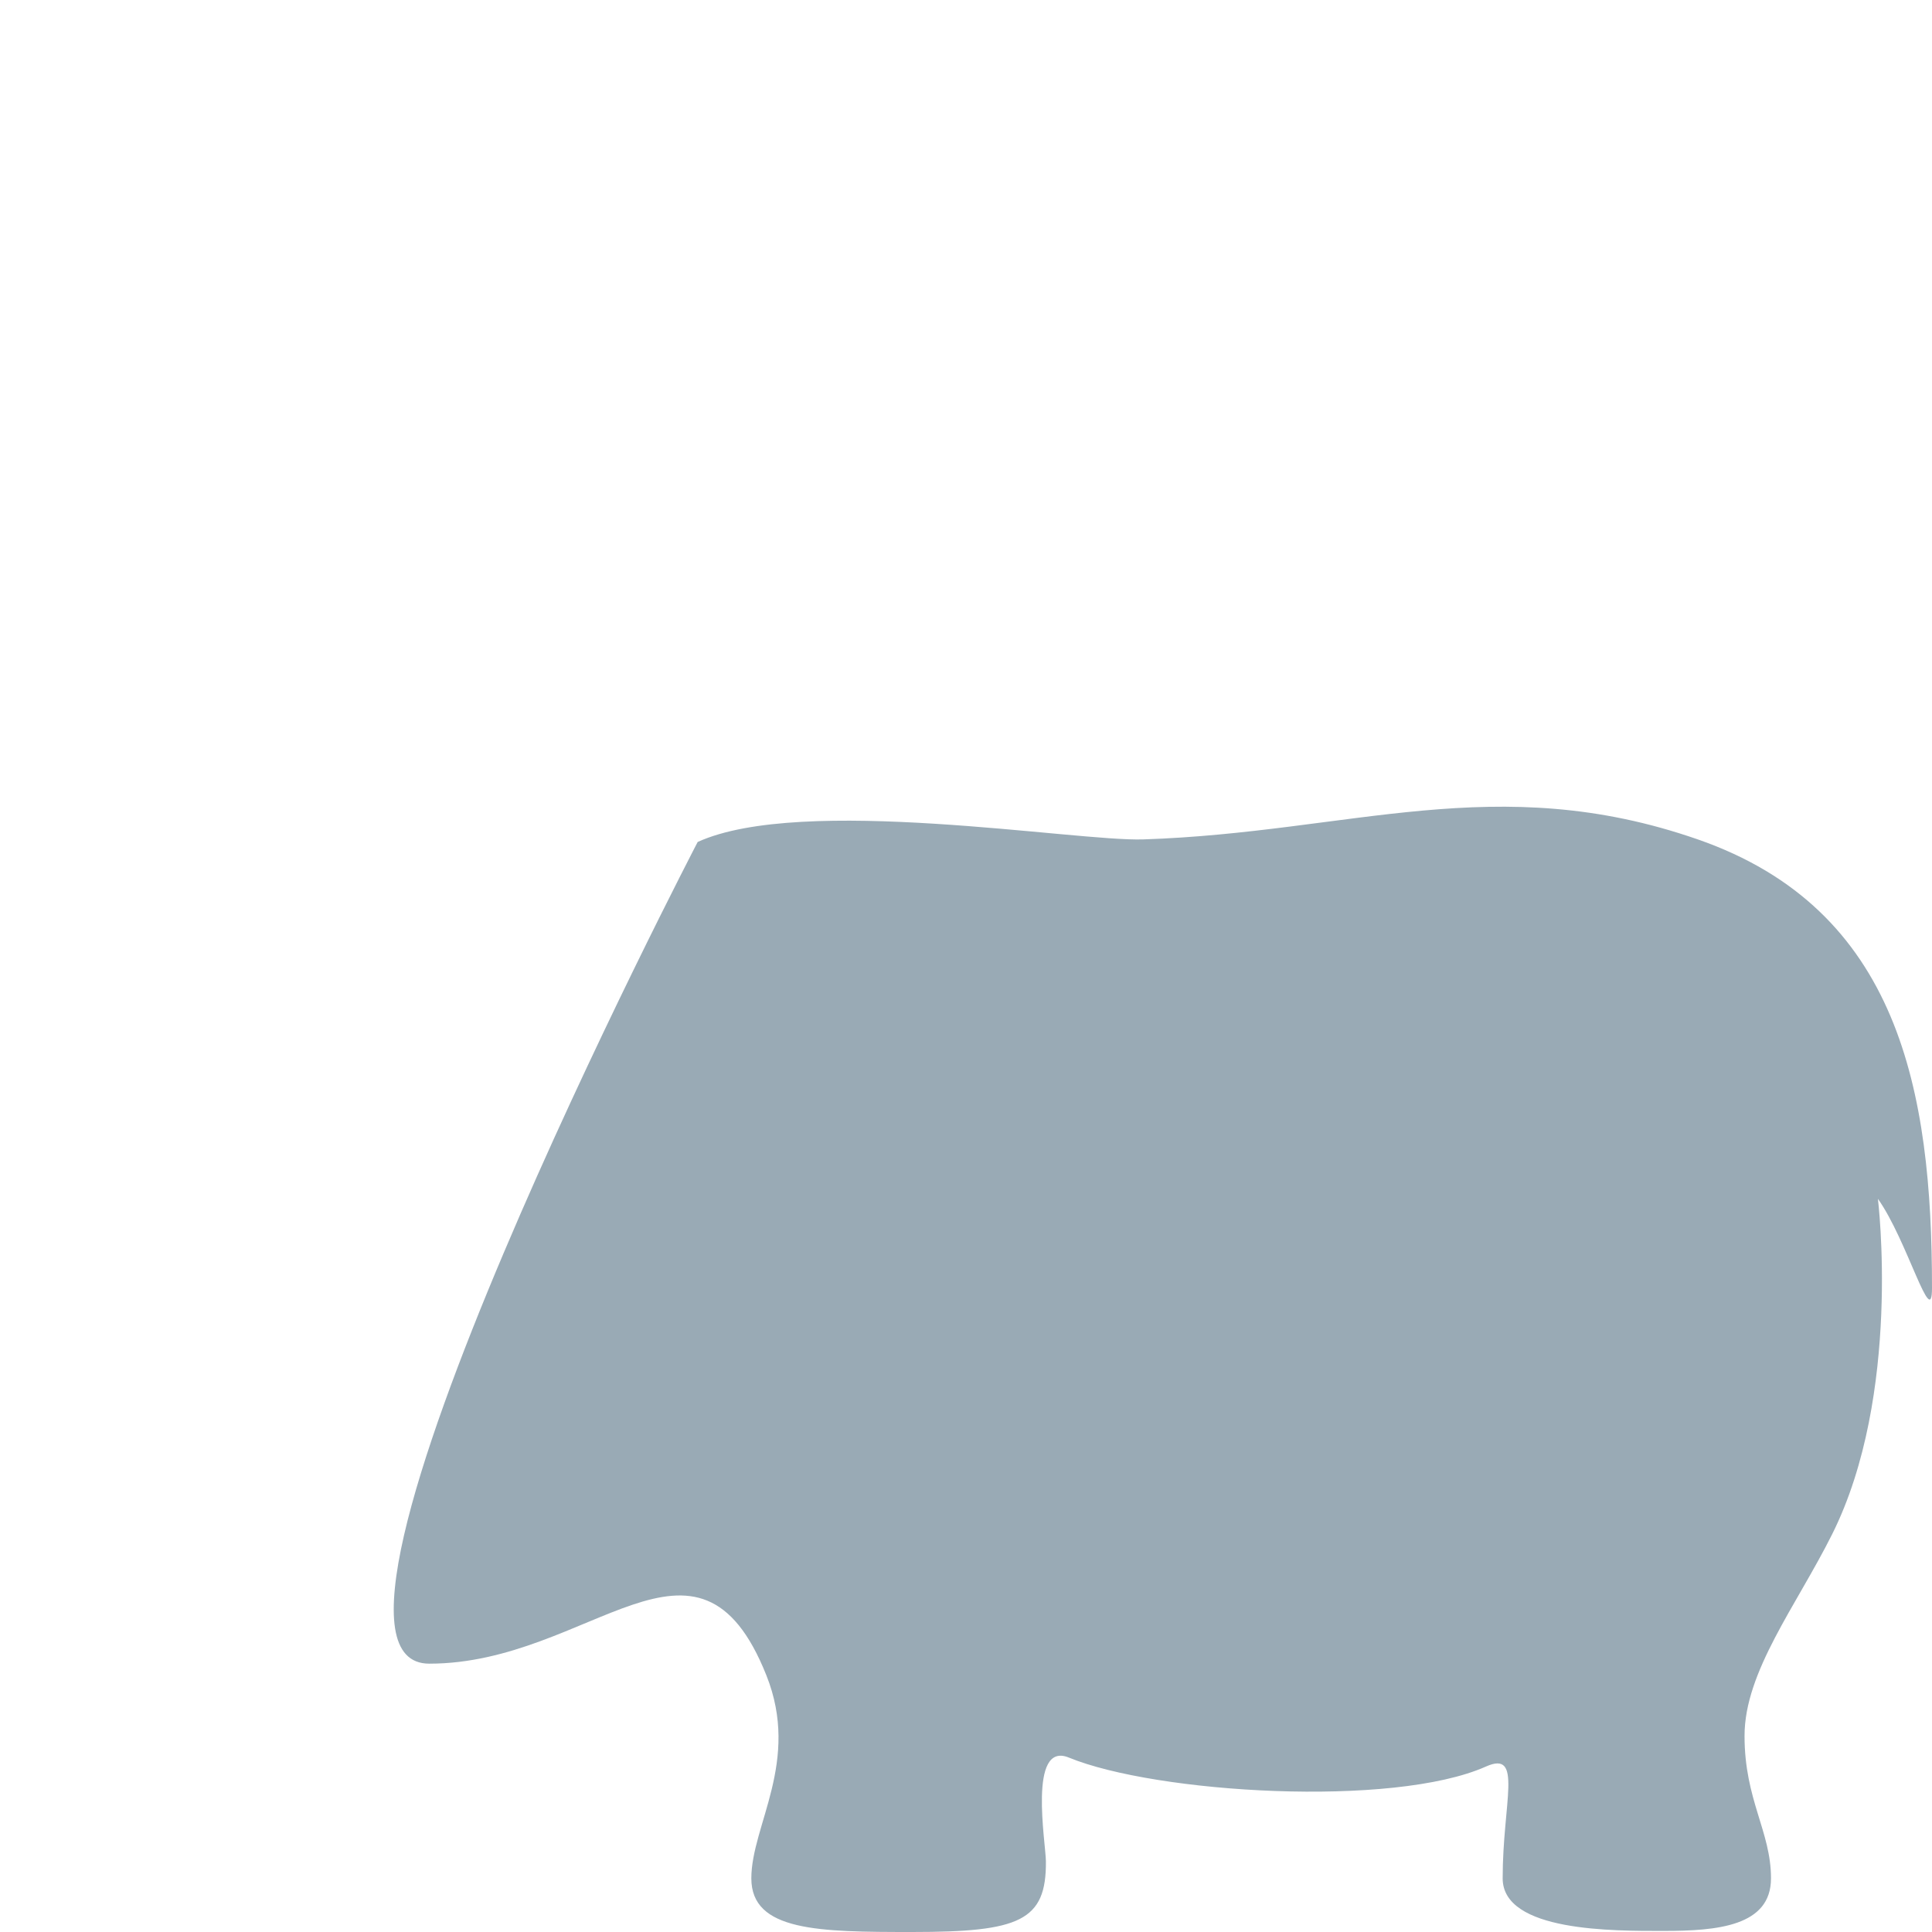 <svg xmlns="http://www.w3.org/2000/svg" viewBox="0 0 36 36">
  <path fill="#99AAB5" d="M13 15.689c1.945-.886 7.032-.006 8.304-.048 3.861-.127 6.58-1.305 10.332 0C35.388 16.946 36 20.327 36 24c0 .816-.465-.9-1.008-1.662 0 0 .451 3.643-.854 6.253-.664 1.328-1.631 2.557-1.631 3.753-.001 1.197.493 1.78.493 2.656 0 .892-1 .98-2 .98-.926 0-3 .02-3-.98 0-1.423.385-2.394-.312-2.083-1.729.771-6.146.5-7.771-.167-.766-.314-.43 1.598-.428 1.932C19.499 35.795 19 36 17 36c-1.741 0-3-.012-3-1s.919-2.179.281-3.781C13 28 11 31 7.999 31 5.031 31 13 15.689 13 15.689z"/>
</svg>
